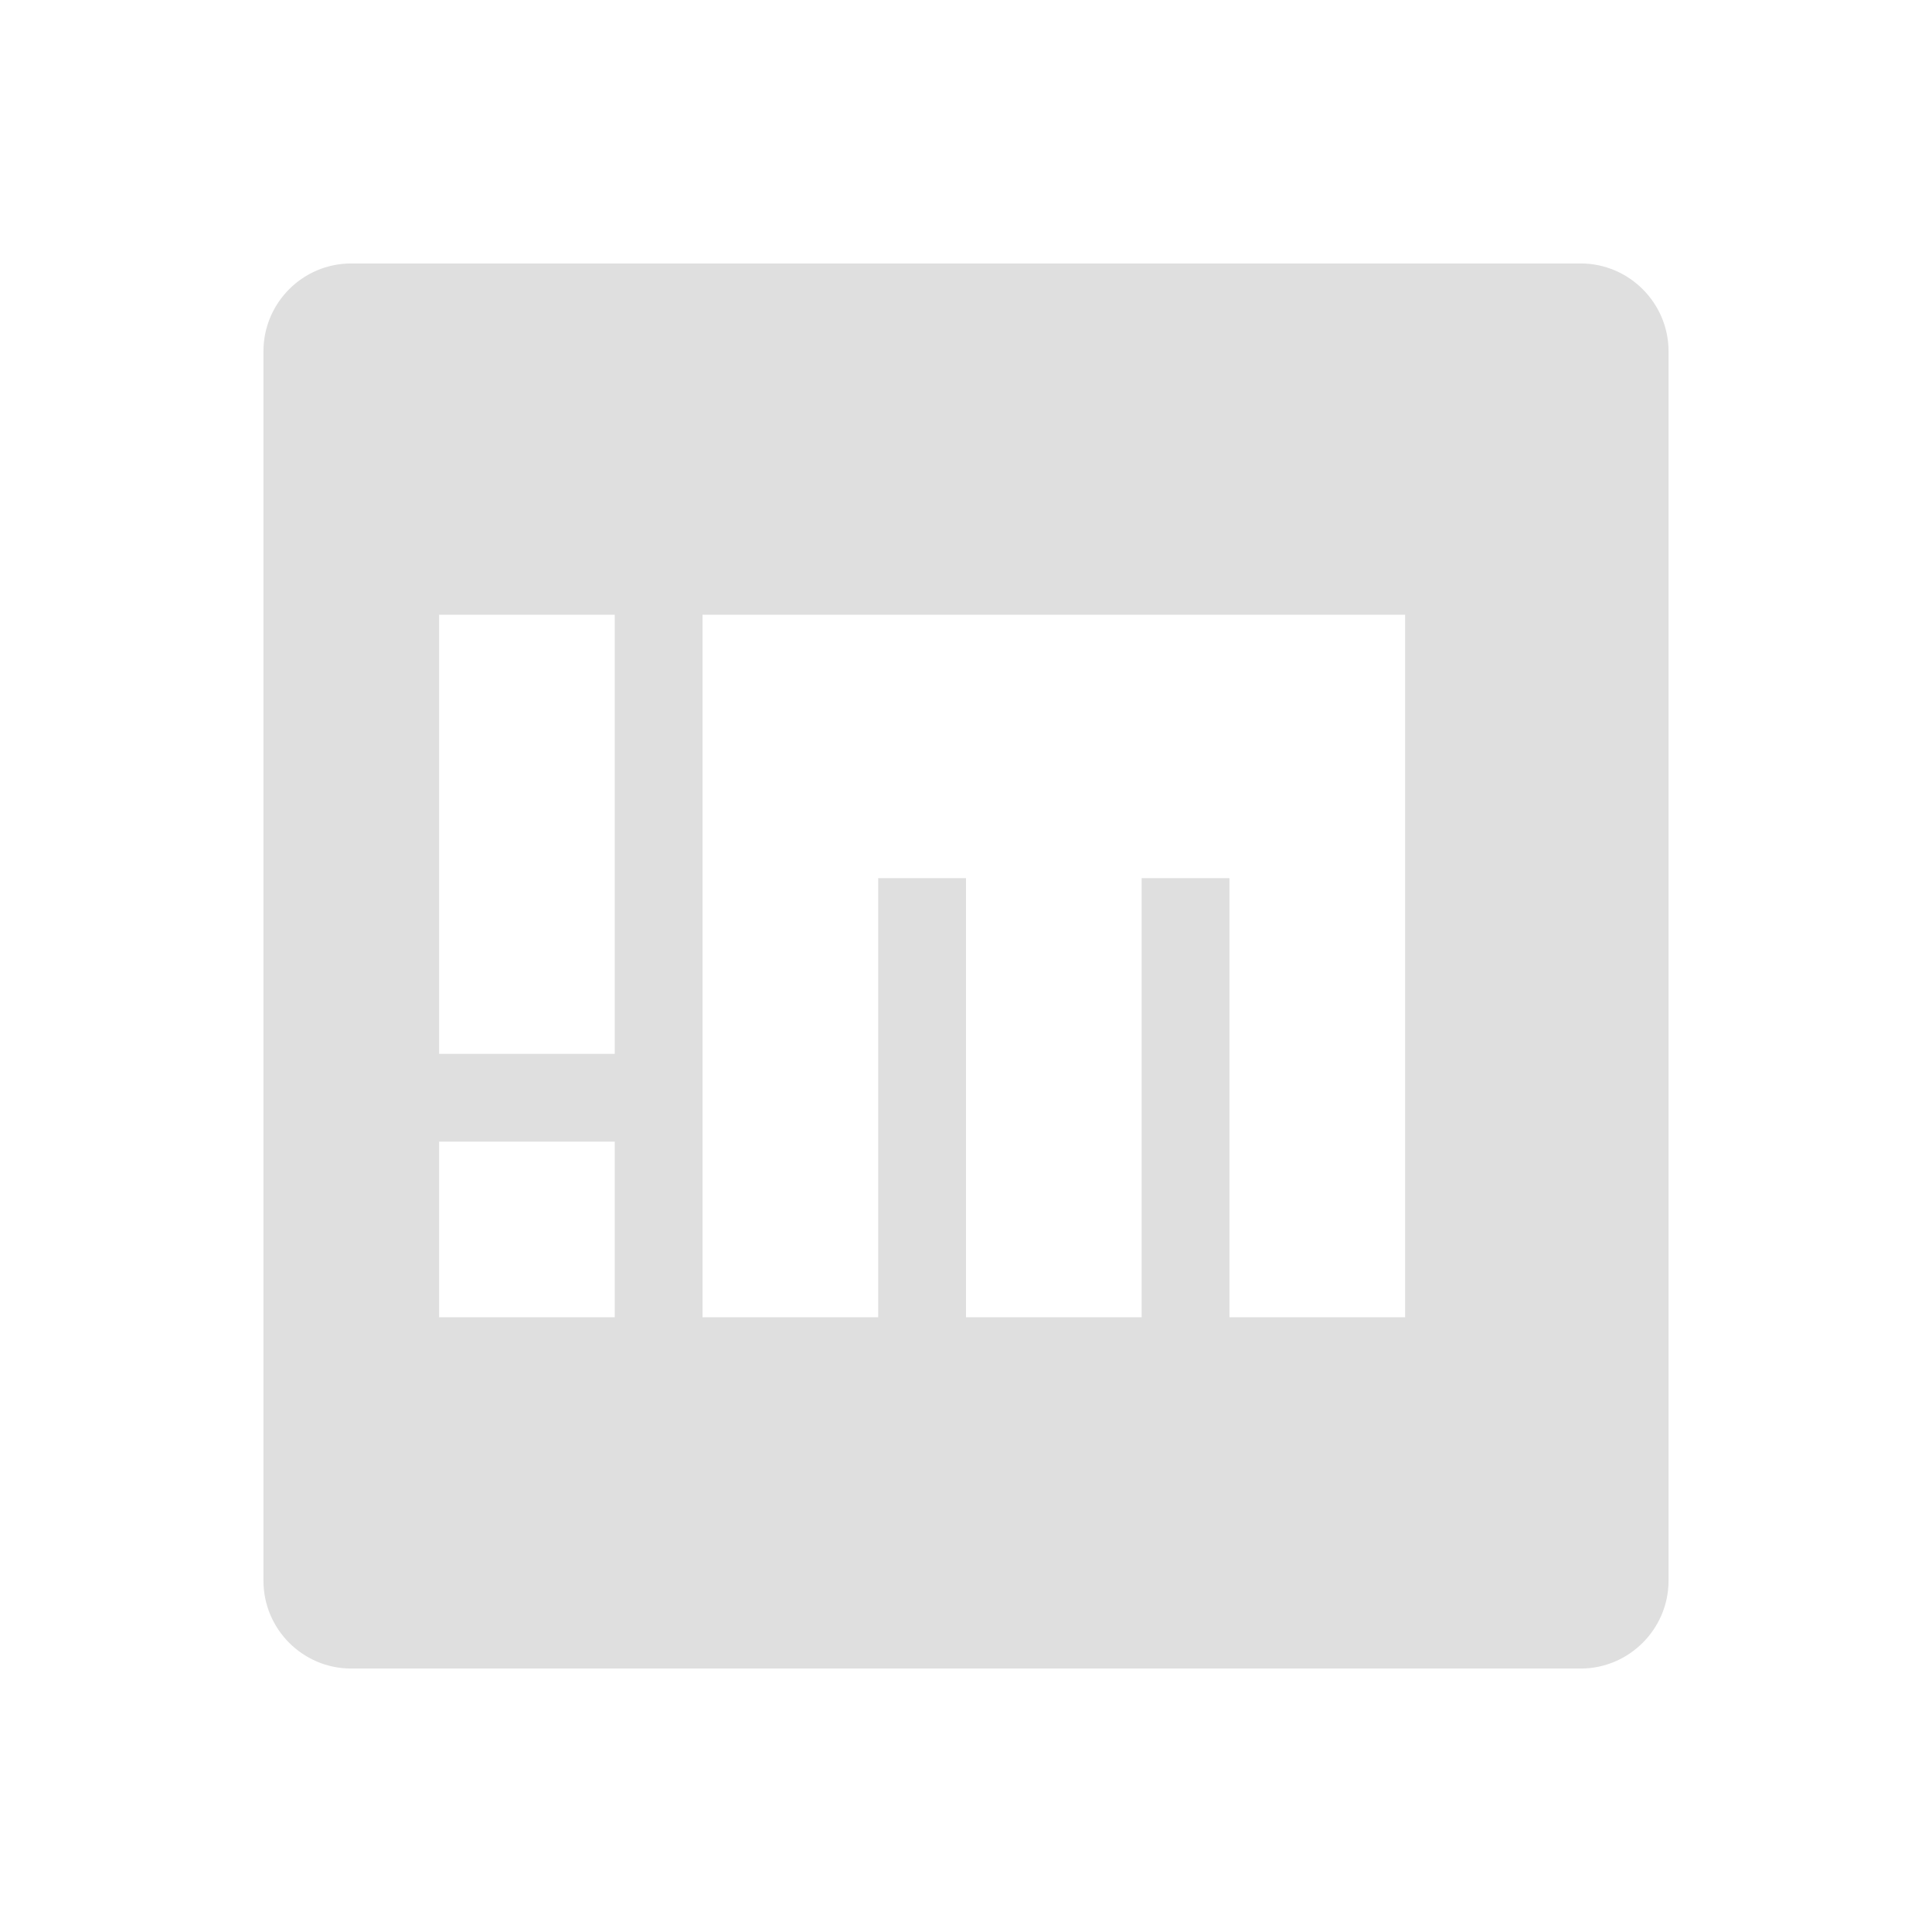 <svg xmlns="http://www.w3.org/2000/svg" width="22" height="22" version="1"><defs><style id="current-color-scheme" type="text/css">.ColorScheme-Text{color:#dfdfdf}</style></defs><path style="fill:currentColor" d="M 4,3 C 3.446,3 3,3.45 3,4 V 18 C 3,18.55 3.446,19 4,19 H 18 C 18.55,19 19,18.55 19,18 V 4 C 19,3.45 18.55,3 18,3 Z M 5,7 H 7 V 12 H 5 Z M 8,7 H 16 V 15 H 14 V 10 H 13 V 15 H 11 V 10 H 10 V 15 H 8 Z M 5,13 H 7 V 15 H 5 Z" class="ColorScheme-Text"/></svg>